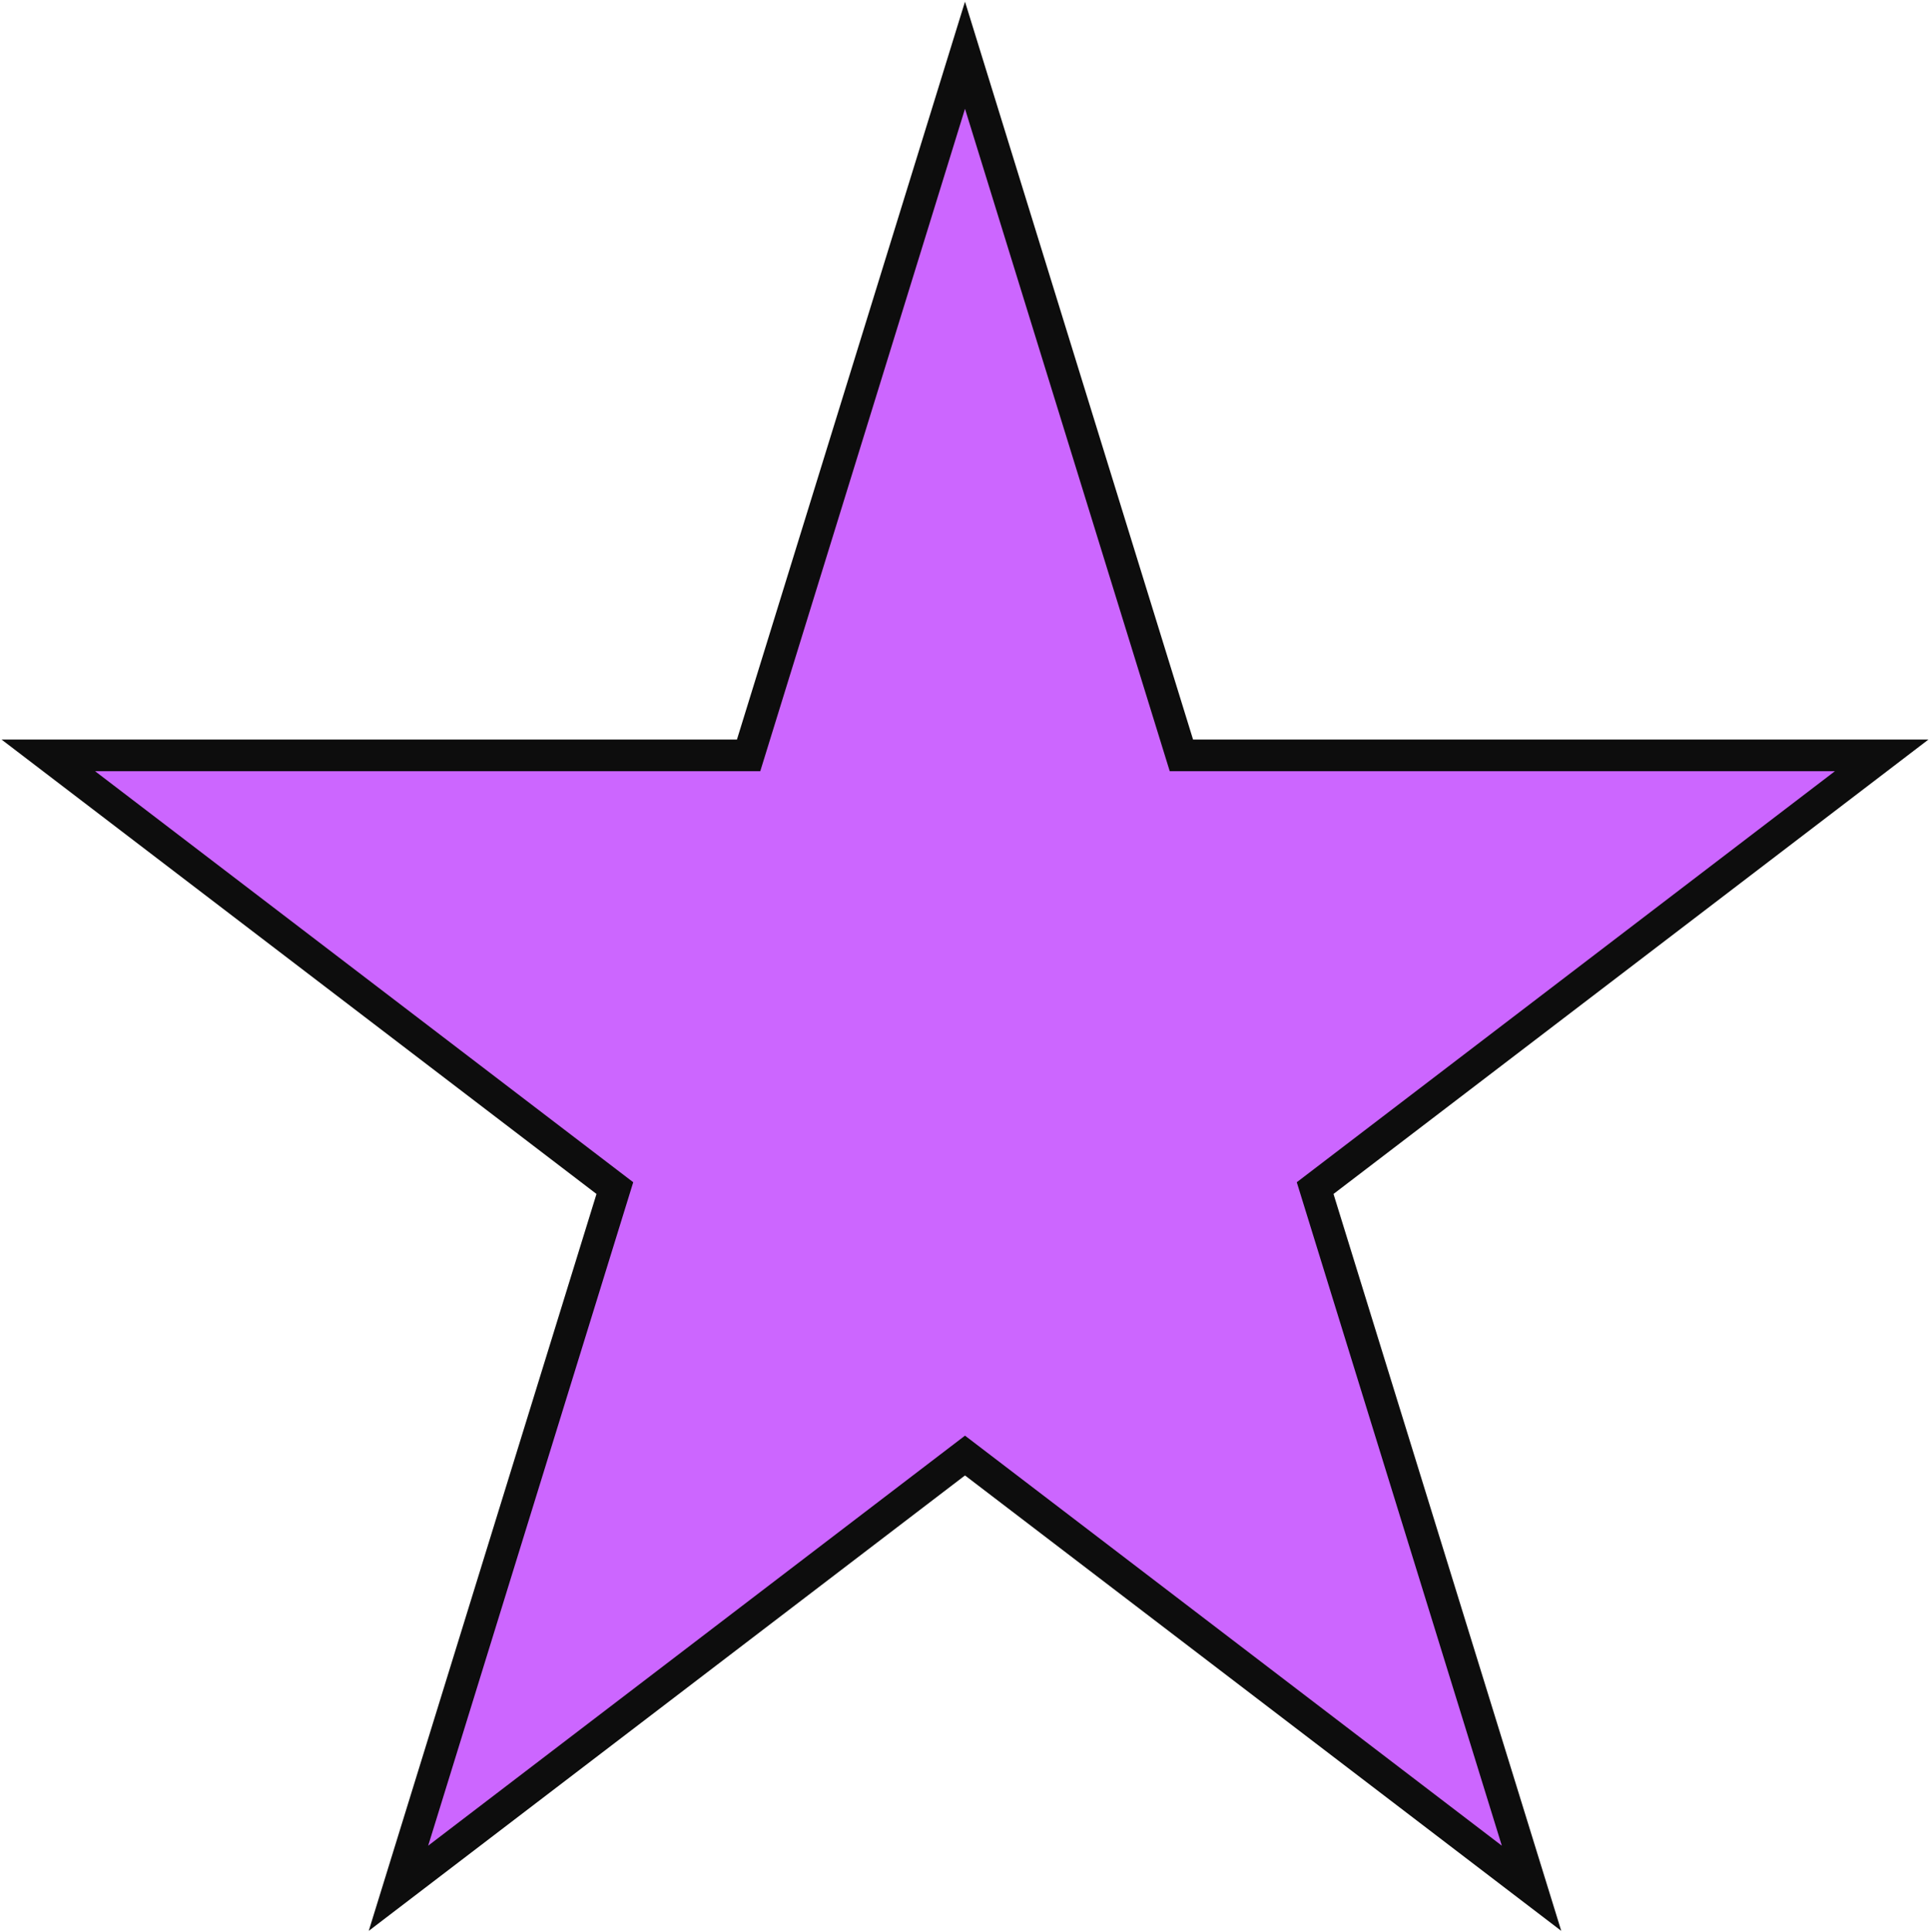<svg width="839" height="840" xmlns="http://www.w3.org/2000/svg" xmlns:xlink="http://www.w3.org/1999/xlink" xml:space="preserve" overflow="hidden"><defs><clipPath id="clip0"><rect x="55" y="45" width="839" height="840"/></clipPath></defs><g clip-path="url(#clip0)" transform="translate(-55 -45)"><path d="M76.001 373.426 380.429 373.428 474.5 69 568.571 373.428 872.999 373.426 626.711 561.571 720.786 865.998 474.5 677.85 228.214 865.998 322.289 561.571Z" stroke="#0D0D0D" stroke-width="13.75" stroke-miterlimit="8" fill="#CC66FF" fill-rule="evenodd"/></g></svg>